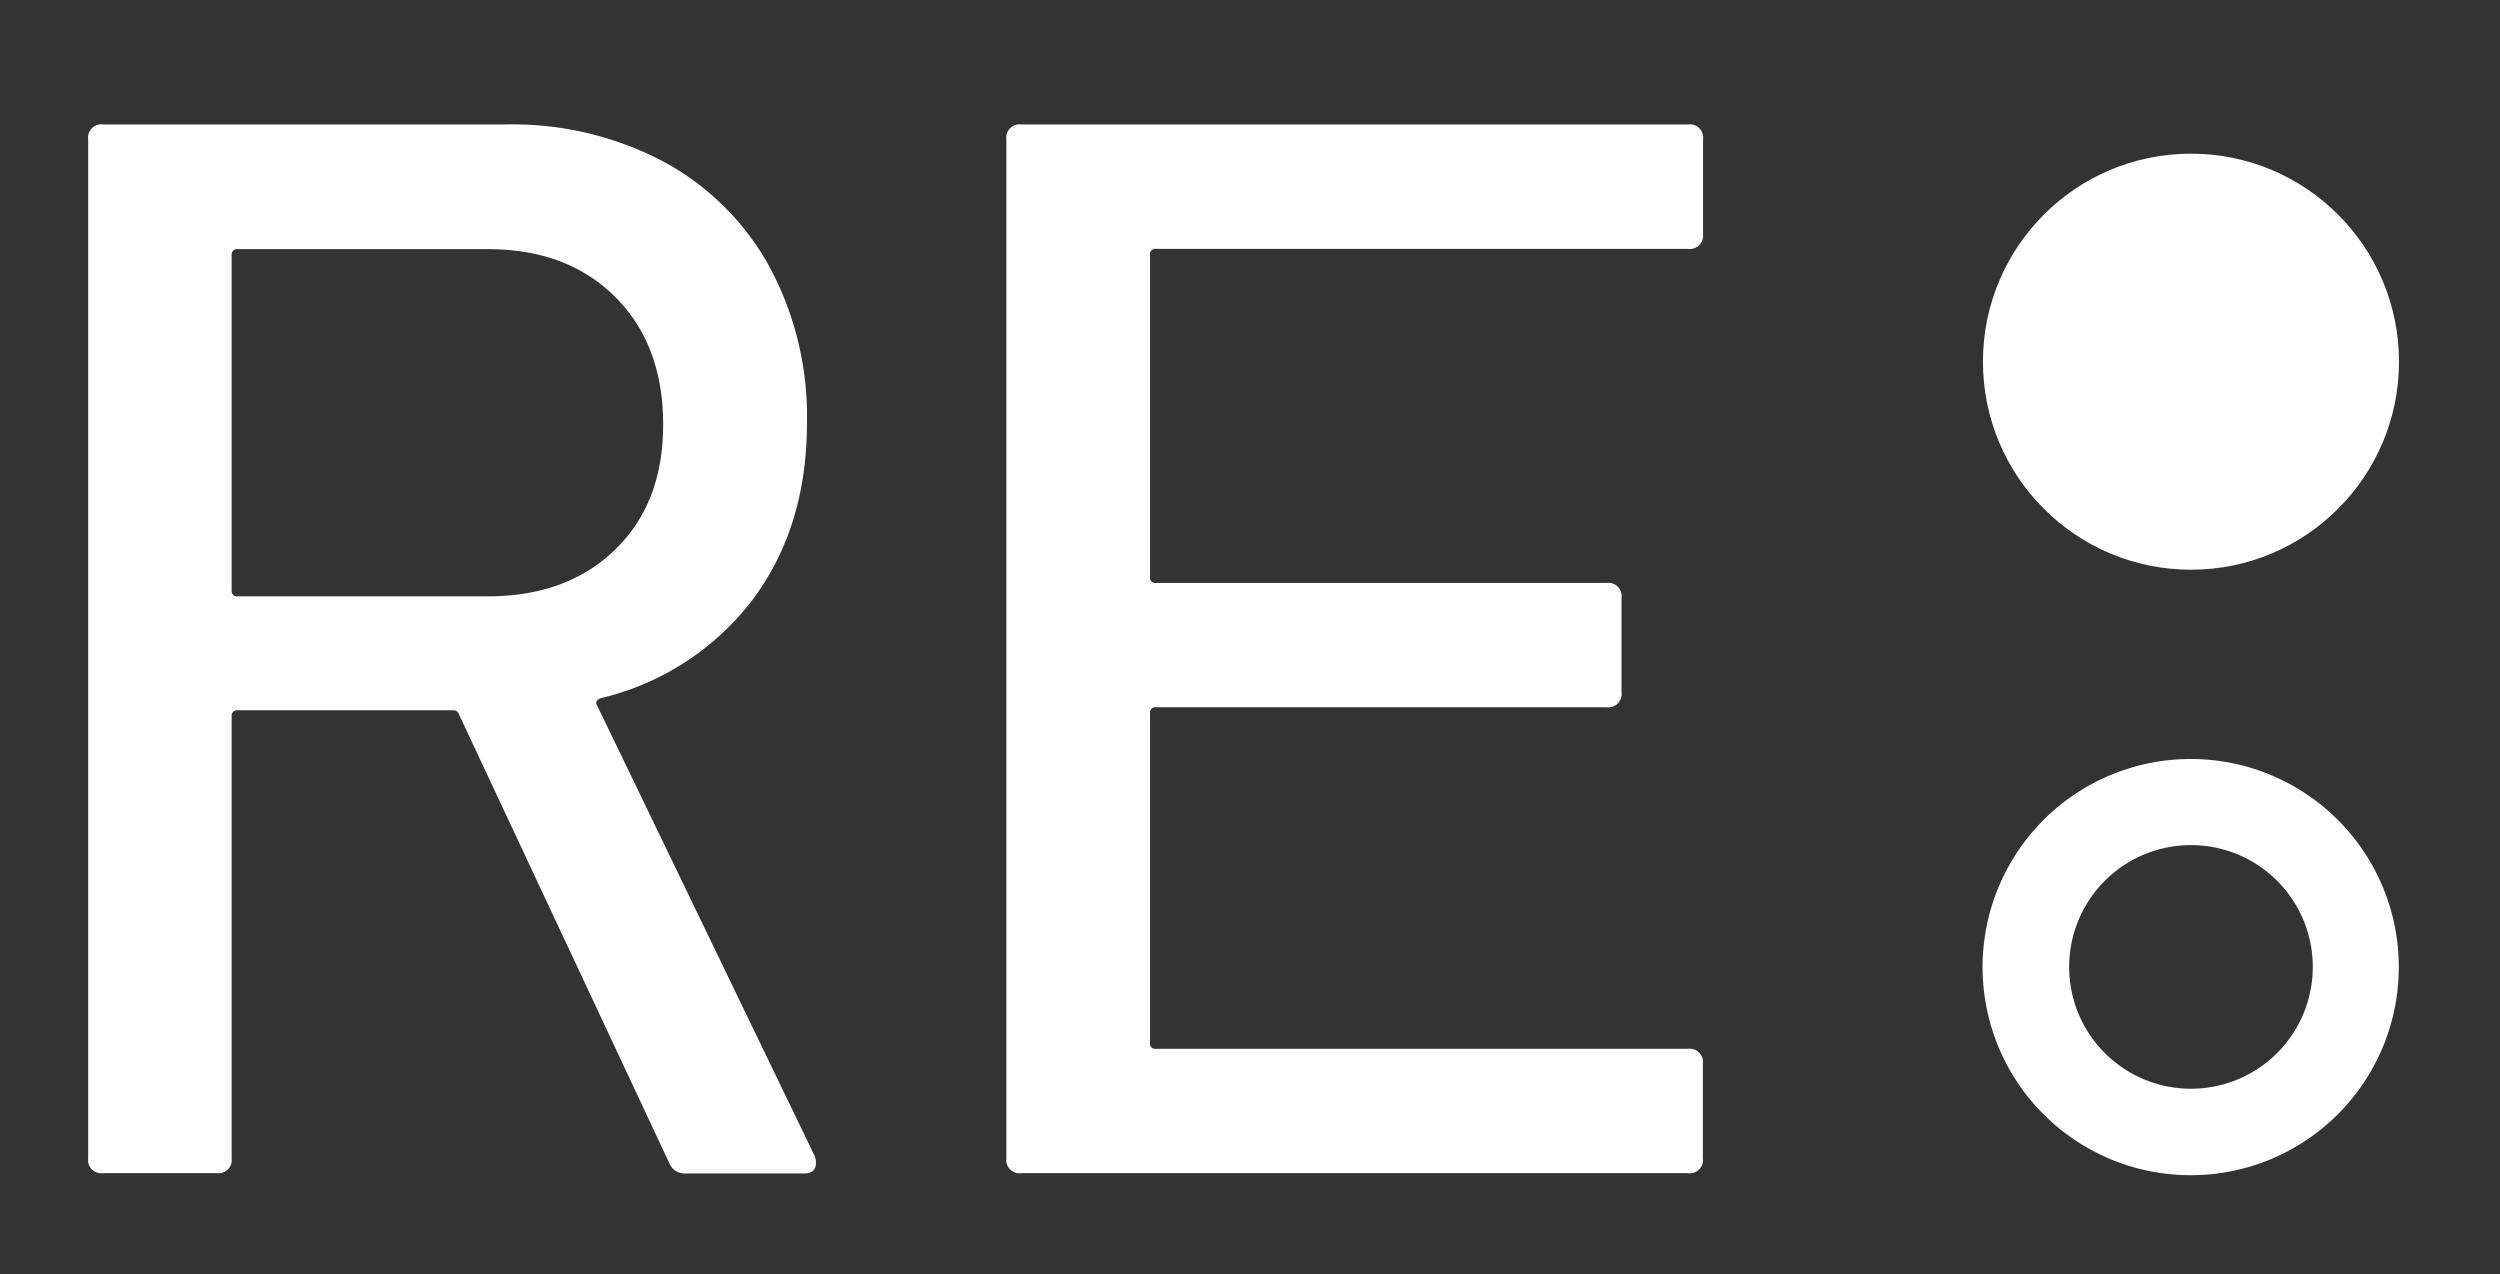 <svg xmlns="http://www.w3.org/2000/svg" viewBox="0 0 266.8 136">
  <rect x="0" y="0" width="266.8" height="136" fill="#333333" stroke="none"/>
  <g fill="white">
    <path d="M71.41,124.09,49,76.28a.63.63,0,0,0-.64-.48h-23a.57.57,0,0,0-.64.64v47.17a1.41,1.41,0,0,1-1.59,1.59H11a1.41,1.41,0,0,1-1.59-1.59V14.88A1.41,1.41,0,0,1,11,13.28H54a34.52,34.52,0,0,1,16.87,4A28.16,28.16,0,0,1,82.12,28.47a33.63,33.63,0,0,1,4,16.63q0,11.19-5.84,18.95A28.63,28.63,0,0,1,64.06,74.52c-.43.22-.54.48-.32.8l23.18,48a1.87,1.87,0,0,1,.16.8c0,.74-.43,1.11-1.28,1.11H73.17A1.75,1.75,0,0,1,71.41,124.09ZM24.72,27.2V63a.57.57,0,0,0,.64.64h26.7q8.47,0,13.6-5t5.11-13.35q0-8.48-5.11-13.59t-13.6-5.11H25.36A.57.57,0,0,0,24.72,27.2Z"/>
    <path d="M180.13,26.56H123.37a.56.56,0,0,0-.64.64V61.57a.56.56,0,0,0,.64.64h48.08a1.42,1.42,0,0,1,1.6,1.6V73.88a1.42,1.42,0,0,1-1.6,1.6H123.37a.57.57,0,0,0-.64.64v35.17a.56.56,0,0,0,.64.64h56.76a1.42,1.42,0,0,1,1.6,1.6v10.08a1.41,1.41,0,0,1-1.6,1.59H109a1.41,1.41,0,0,1-1.6-1.59V14.88a1.42,1.42,0,0,1,1.6-1.6h71.15a1.42,1.42,0,0,1,1.6,1.6V25A1.42,1.42,0,0,1,180.13,26.56Z"/>
    <path d="M233.82,81A22.21,22.21,0,1,0,256,103.2,22.2,22.2,0,0,0,233.82,81Zm0,35.19a13,13,0,1,1,13-13A13,13,0,0,1,233.82,116.19Z"/>
    <circle cx="233.82" cy="38.6" r="22.2"/>
  </g>
</svg>
